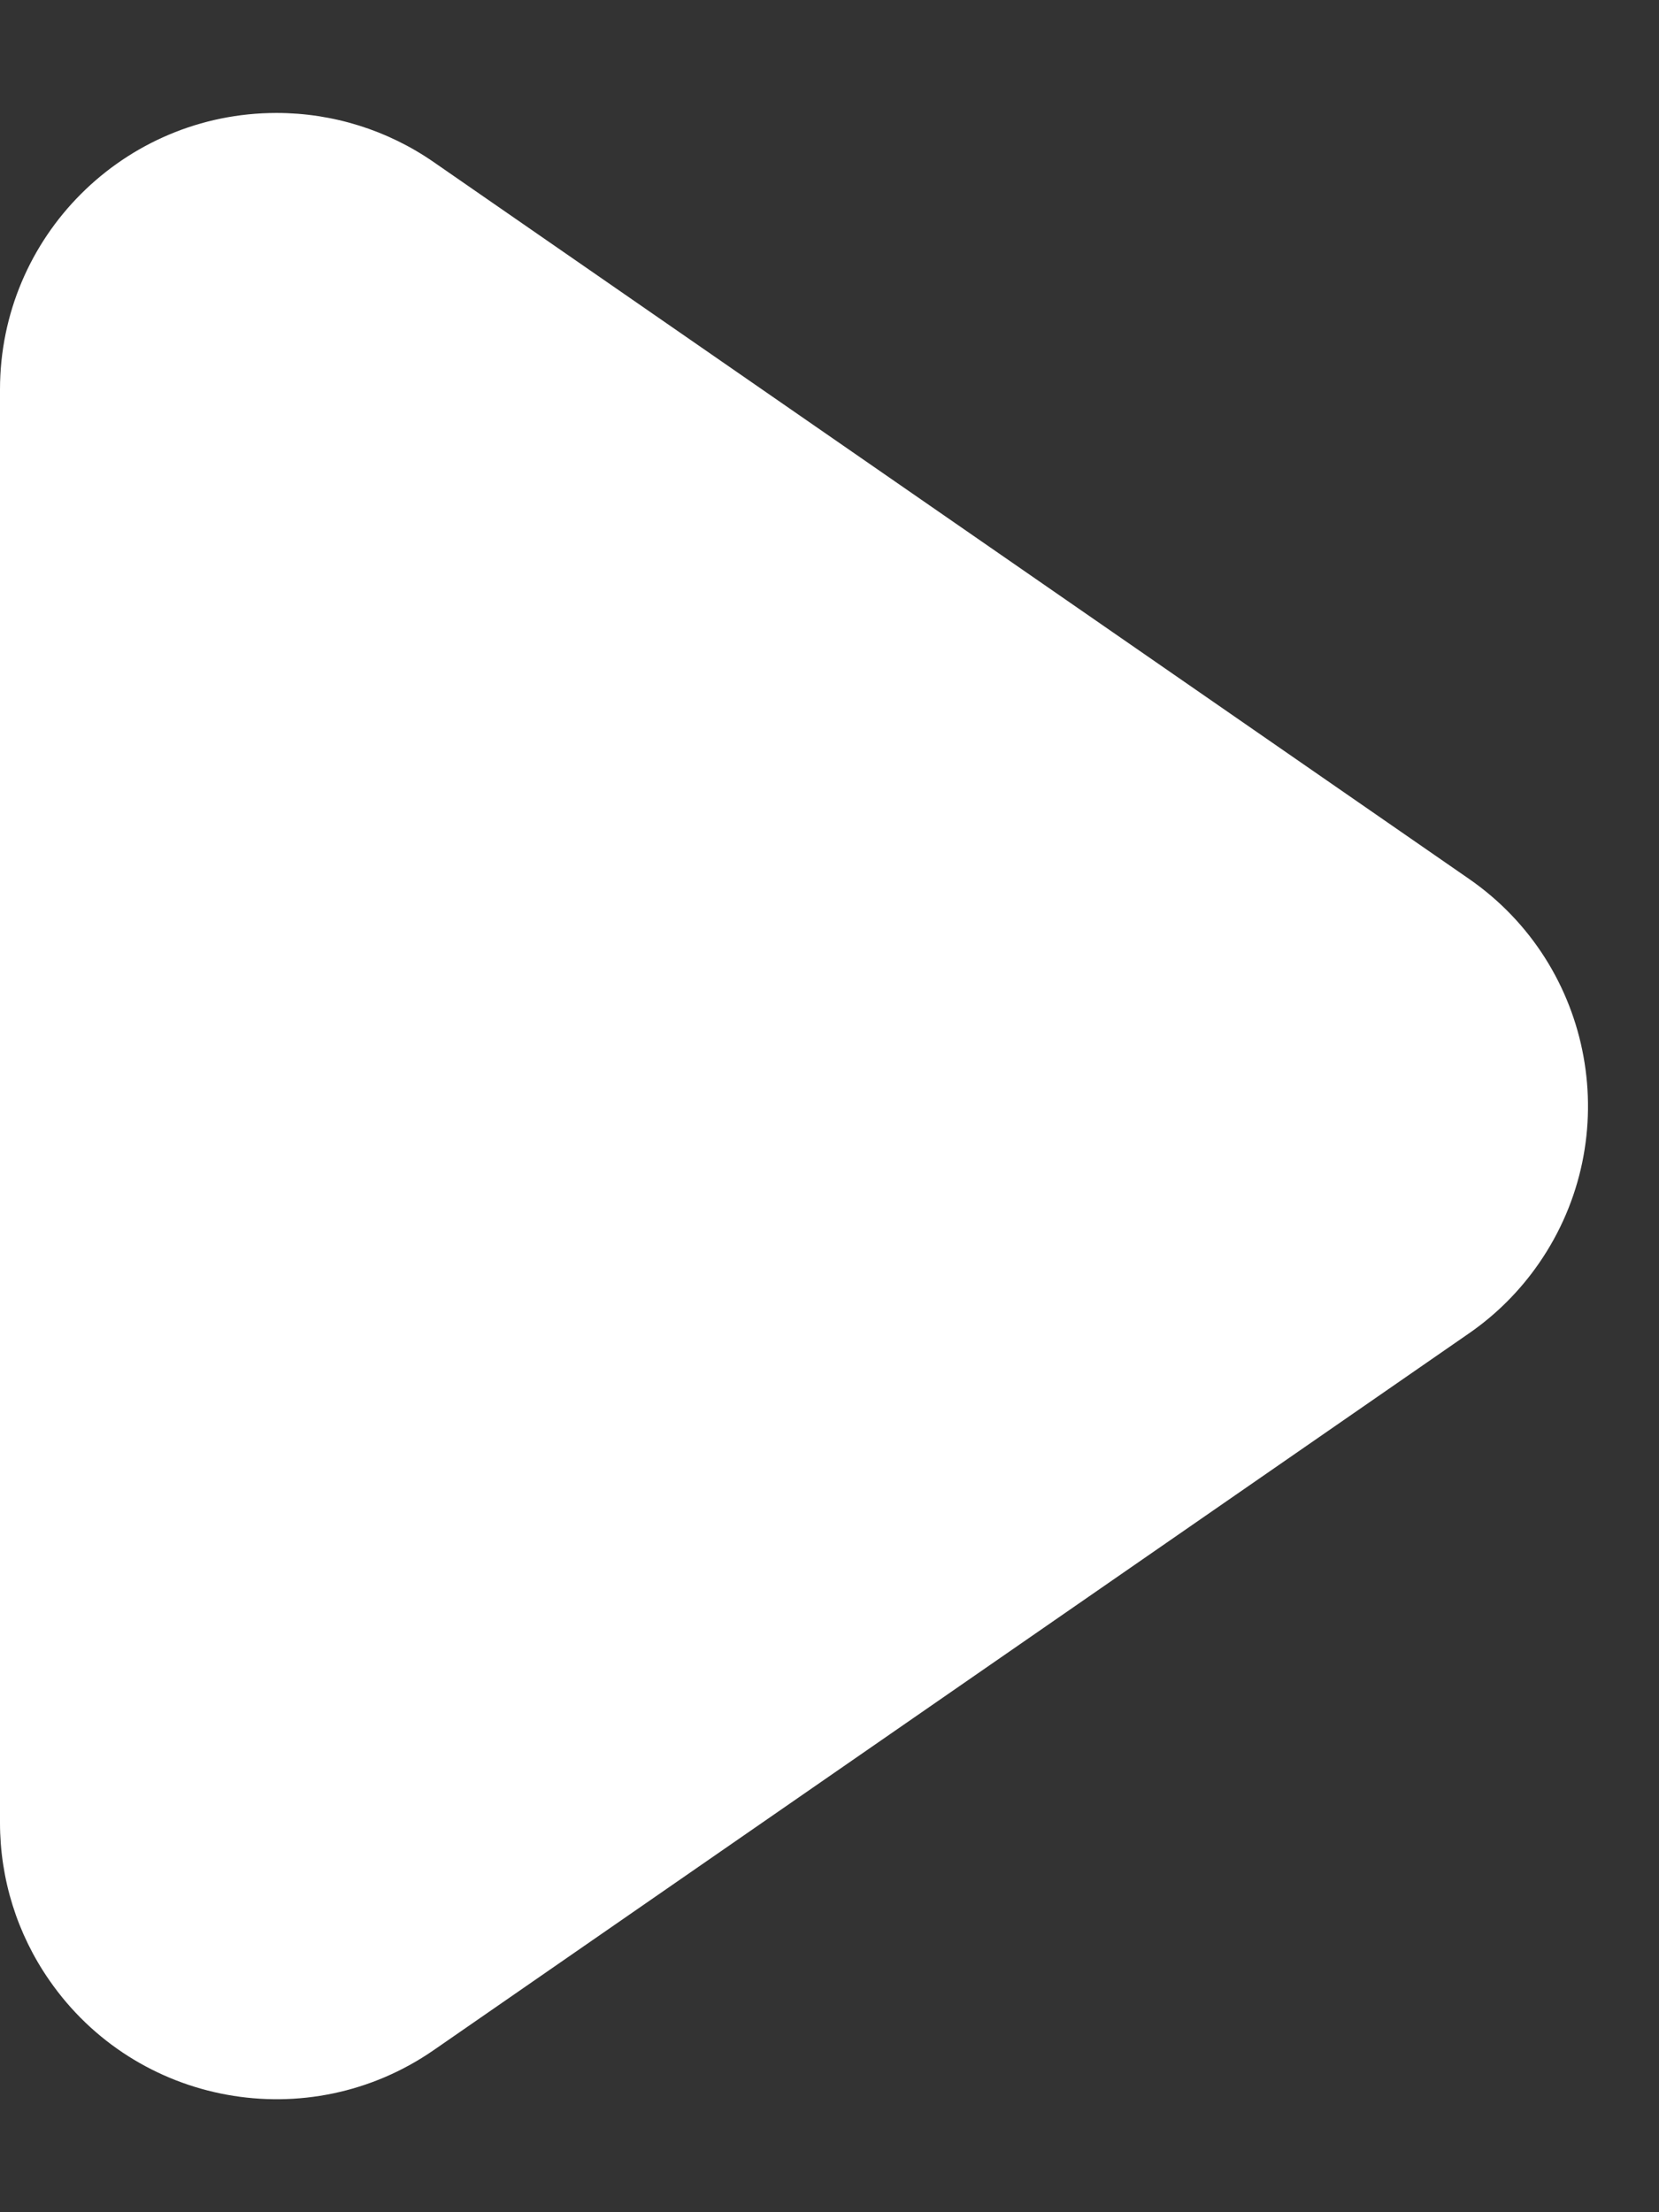 <?xml version="1.0" encoding="UTF-8"?>
<svg width="12px" height="16px" viewBox="0 0 12 16" version="1.1" xmlns="http://www.w3.org/2000/svg" xmlns:xlink="http://www.w3.org/1999/xlink">
    <rect x="0" y="0" width="12" height="16" fill="#333333" stroke="none"/>
    <!-- Generator: Sketch 55.2 (78181) - https://sketchapp.com -->
    <title>Triangle</title>
    <desc>Created with Sketch.</desc>
    <g id="Page-1" stroke="none" stroke-width="1" fill="none" fill-rule="evenodd">
        <g id="UI-kit" transform="translate(-850, -427)" fill="#FFFFFF" fill-rule="nonzero">
            <g id="Buttons" transform="translate(128, 180)">
                <g id="Group-2" transform="translate(687, 215)">
                    <path d="M43.144,35.875 L48.327,43.362 C48.956,44.27 48.729,45.516 47.821,46.144 C47.487,46.376 47.09,46.5 46.683,46.5 L36.317,46.5 C35.213,46.5 34.317,45.605 34.317,44.5 C34.317,44.093 34.441,43.696 34.673,43.362 L39.856,35.875 C40.484,34.967 41.73,34.741 42.638,35.369 C42.836,35.506 43.008,35.678 43.144,35.875 Z" id="Triangle" transform="translate(41.5, 40) rotate(-270) translate(-41.5, -40) "></path>
                </g>
            </g>
        </g>
    </g>
</svg>